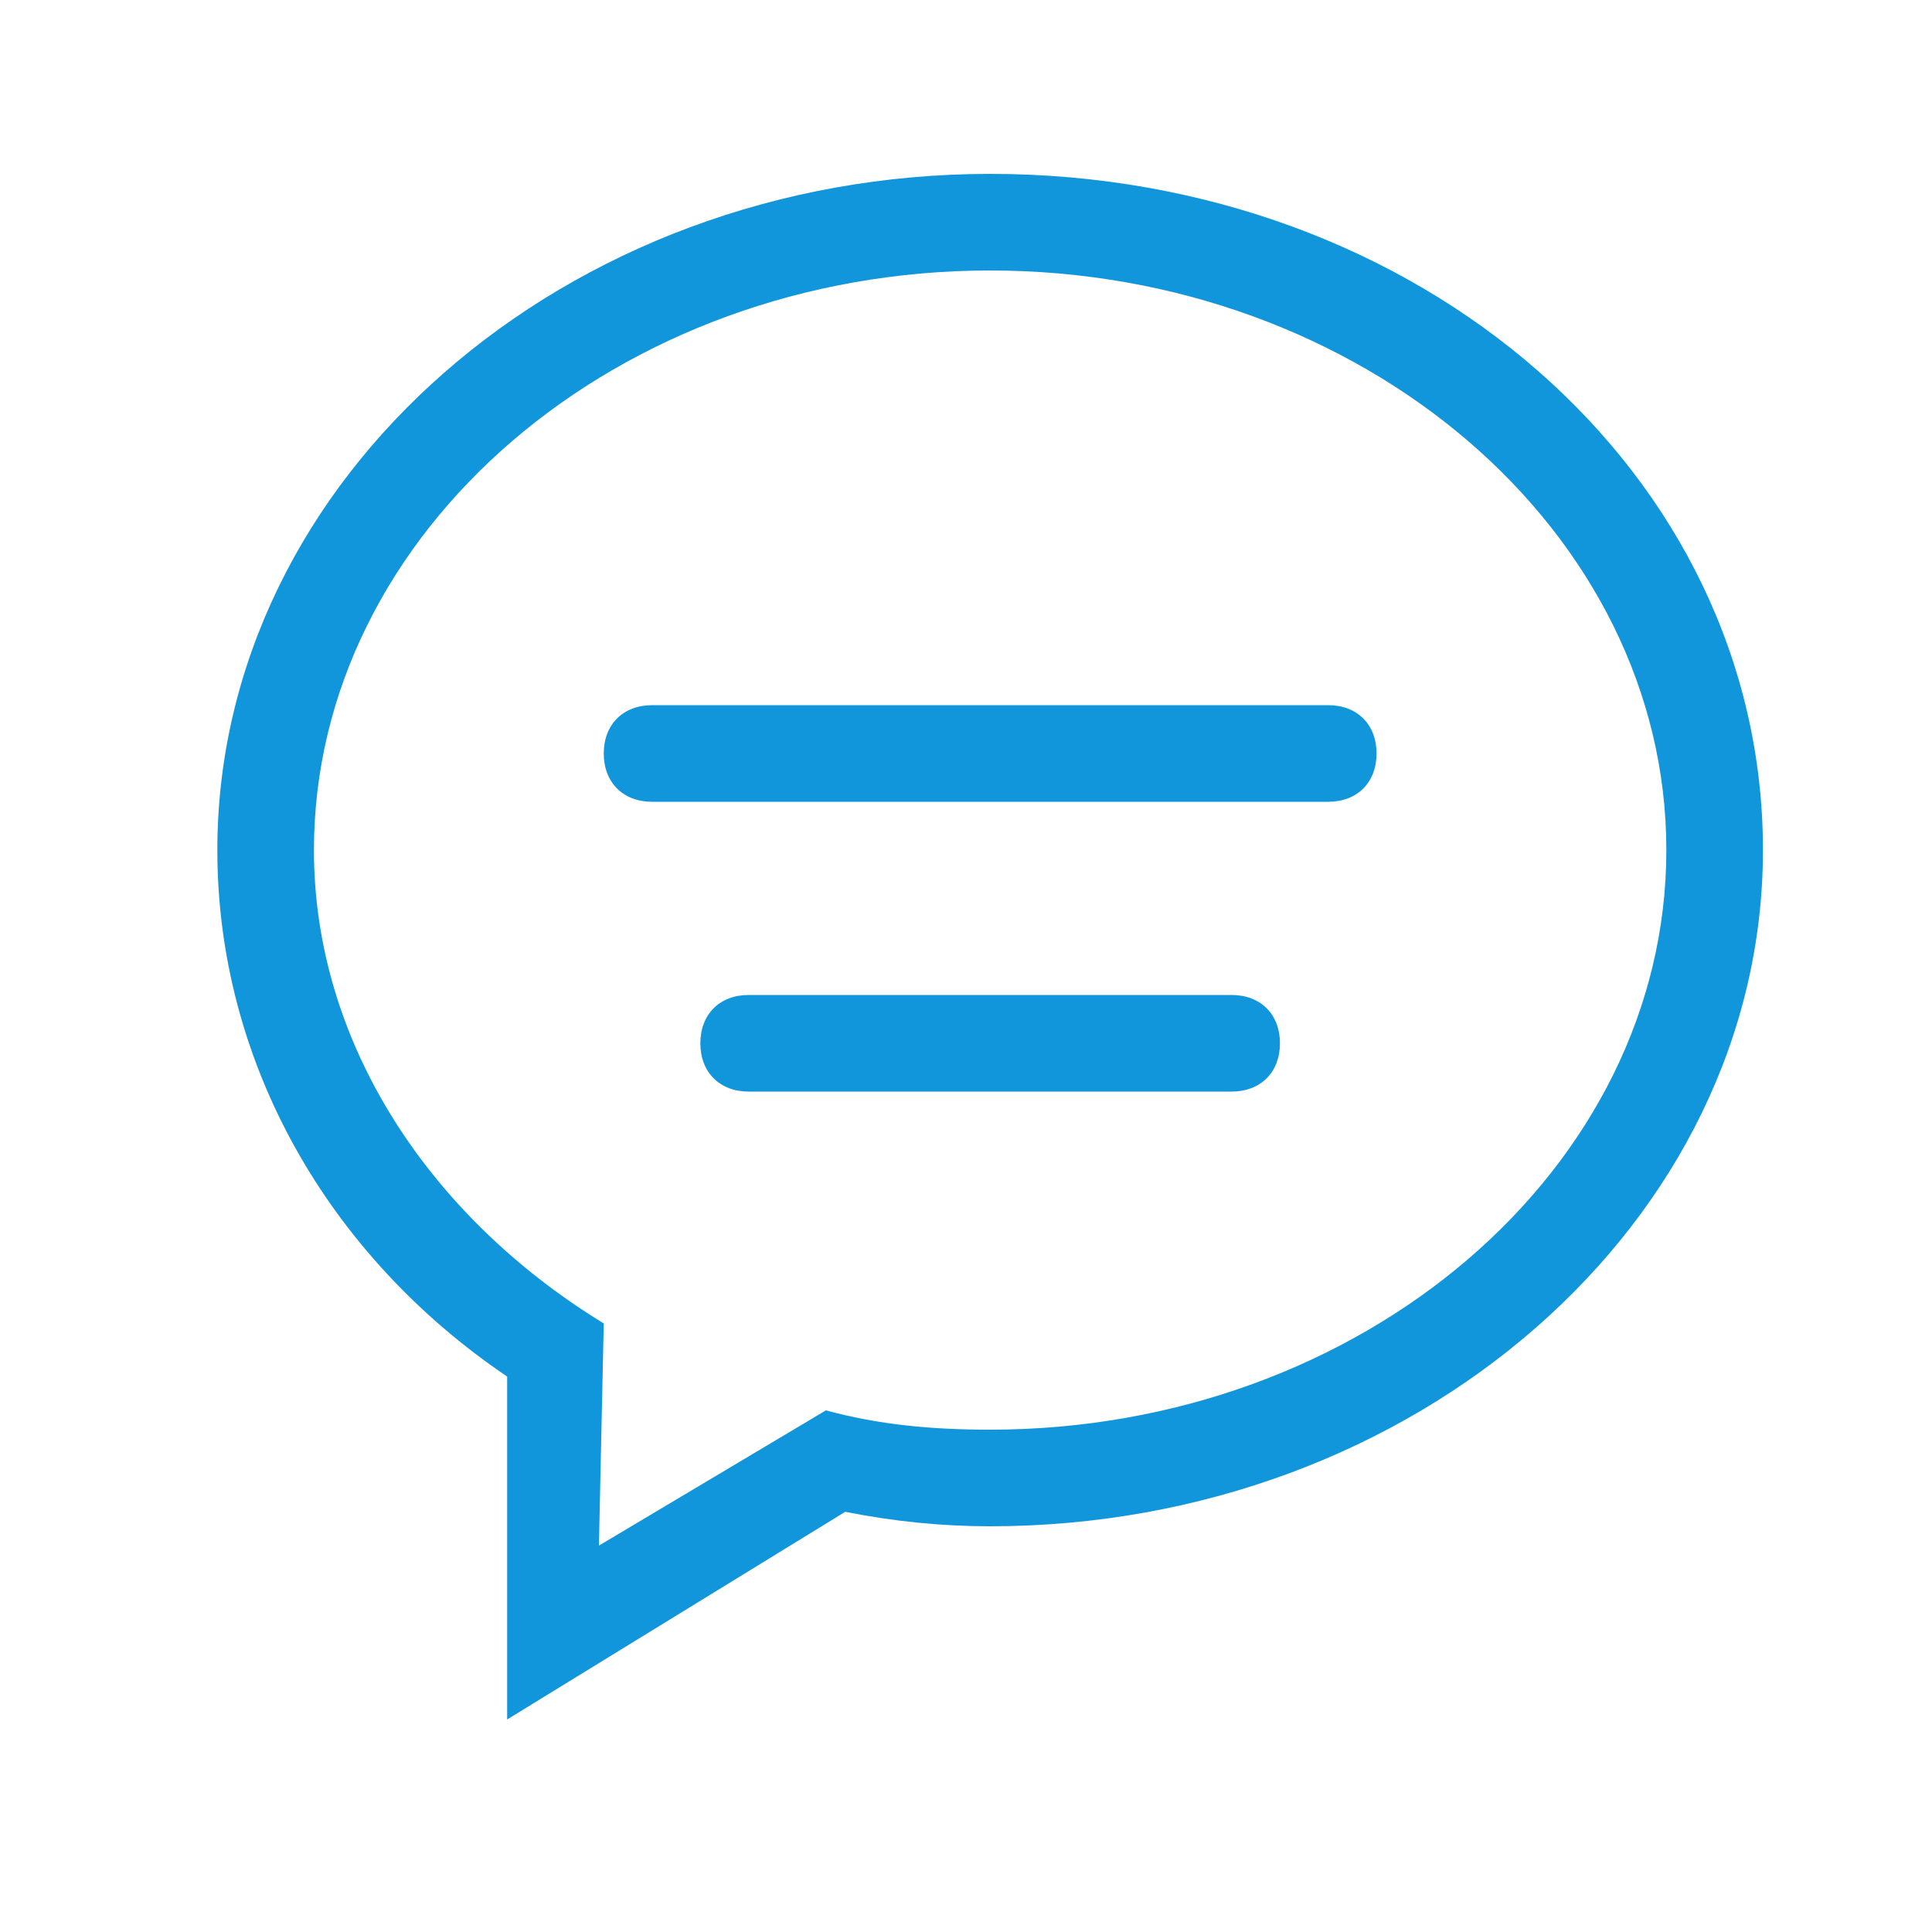 <?xml version="1.0" standalone="no"?><!DOCTYPE svg PUBLIC "-//W3C//DTD SVG 1.1//EN" "http://www.w3.org/Graphics/SVG/1.1/DTD/svg11.dtd"><svg t="1525762684818" class="icon" style="" viewBox="0 0 1024 1024" version="1.1" xmlns="http://www.w3.org/2000/svg" p-id="6495" xmlns:xlink="http://www.w3.org/1999/xlink" width="128" height="128"><defs><style type="text/css"></style></defs><path d="M524.8 92.16c-225.28 0-409.6 161.28-409.6 358.4 0 112.64 58.88 215.04 153.6 279.04v181.76l179.2-110.08c25.6 5.12 51.2 7.68 76.8 7.68 225.28 0 409.6-161.28 409.6-358.4 0-199.68-181.76-358.4-409.6-358.4z m0 665.6c-30.72 0-58.88-2.56-87.04-10.24L317.44 819.2l2.56-117.76c-92.16-56.32-153.6-148.48-153.6-250.88 0-168.96 161.28-307.2 358.4-307.2s358.4 138.24 358.4 307.2-161.28 307.2-358.4 307.2z m128-230.4h-256c-15.36 0-25.6 10.24-25.6 25.6s10.24 25.6 25.6 25.6h256c15.36 0 25.6-10.24 25.6-25.6s-10.24-25.6-25.6-25.6z m51.2-153.6h-358.4c-15.36 0-25.6 10.24-25.6 25.6s10.24 25.6 25.6 25.6h358.4c15.36 0 25.6-10.24 25.6-25.6s-10.24-25.6-25.6-25.6z" p-id="6496" fill="#1296db"></path></svg>